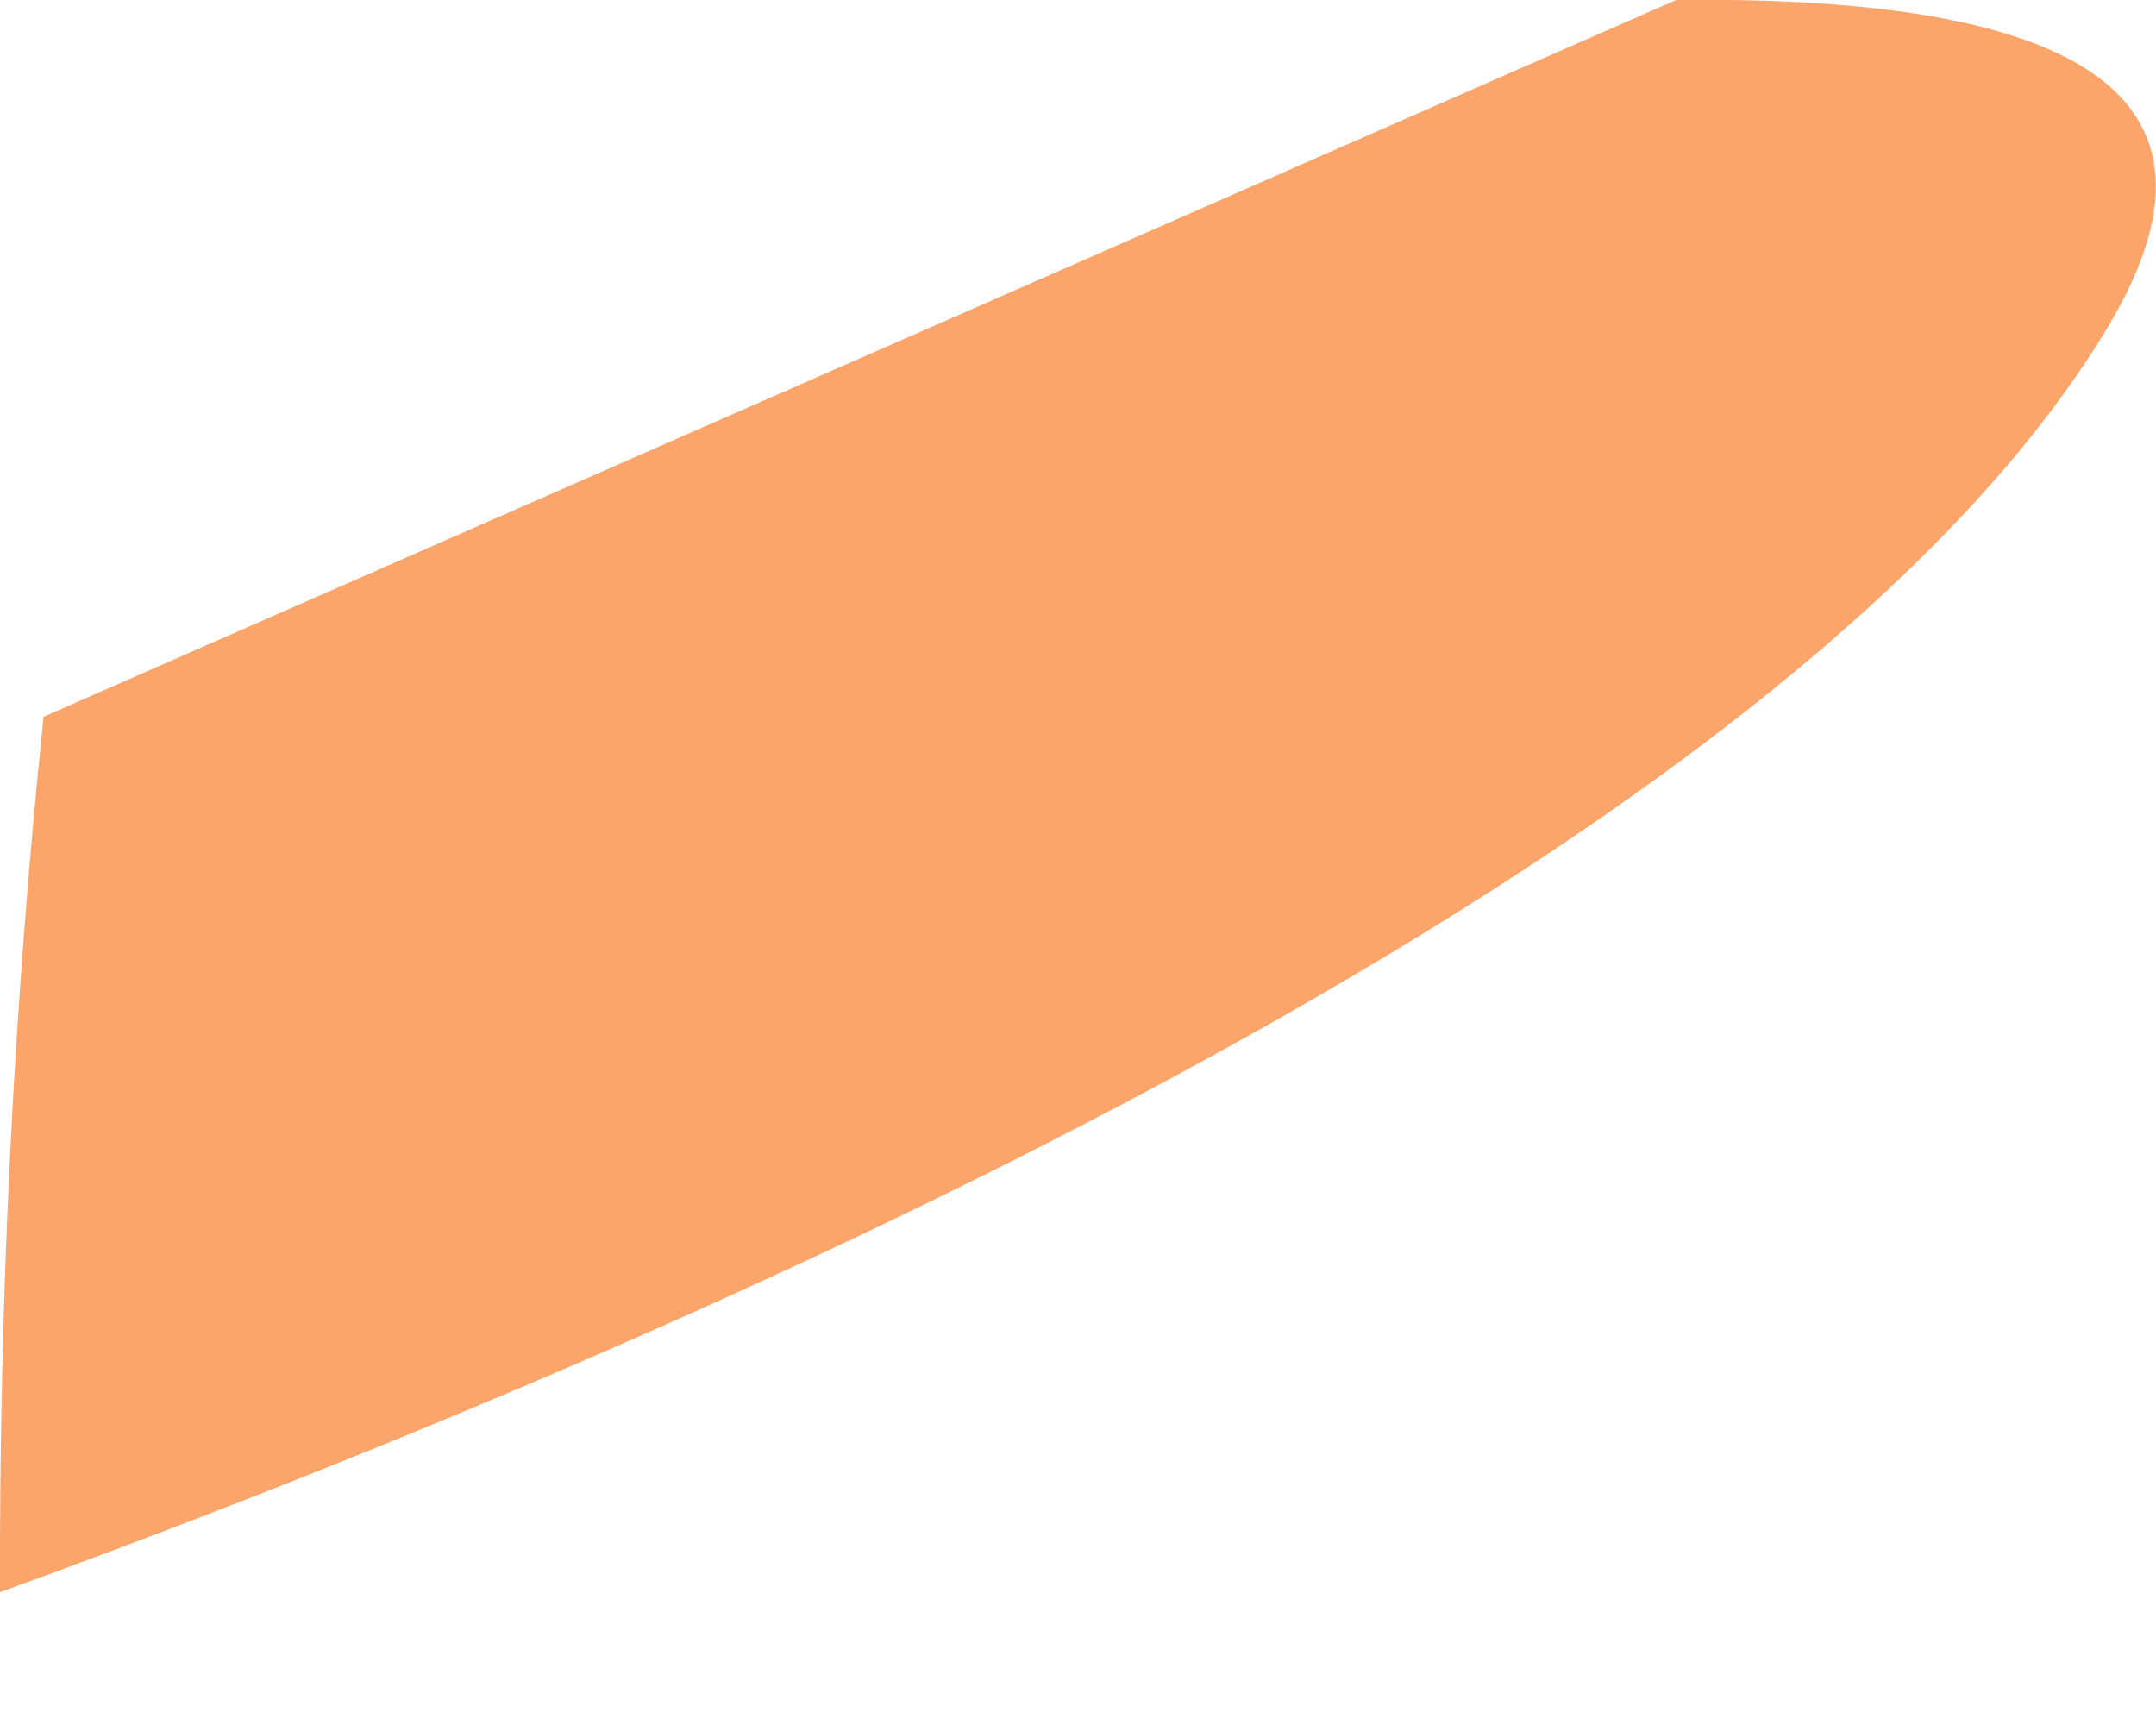 <svg width="5" height="4" viewBox="0 0 5 4" fill="none" xmlns="http://www.w3.org/2000/svg">
<path id="Vector" d="M4.892 0.752C4.124 2.044 1.428 3.174 0 3.692C-0.002 3.014 0.031 2.336 0.101 1.662L3.887 0C4.724 -0.01 5.234 0.175 4.892 0.752Z" fill="#FCA56B"/>
</svg>
